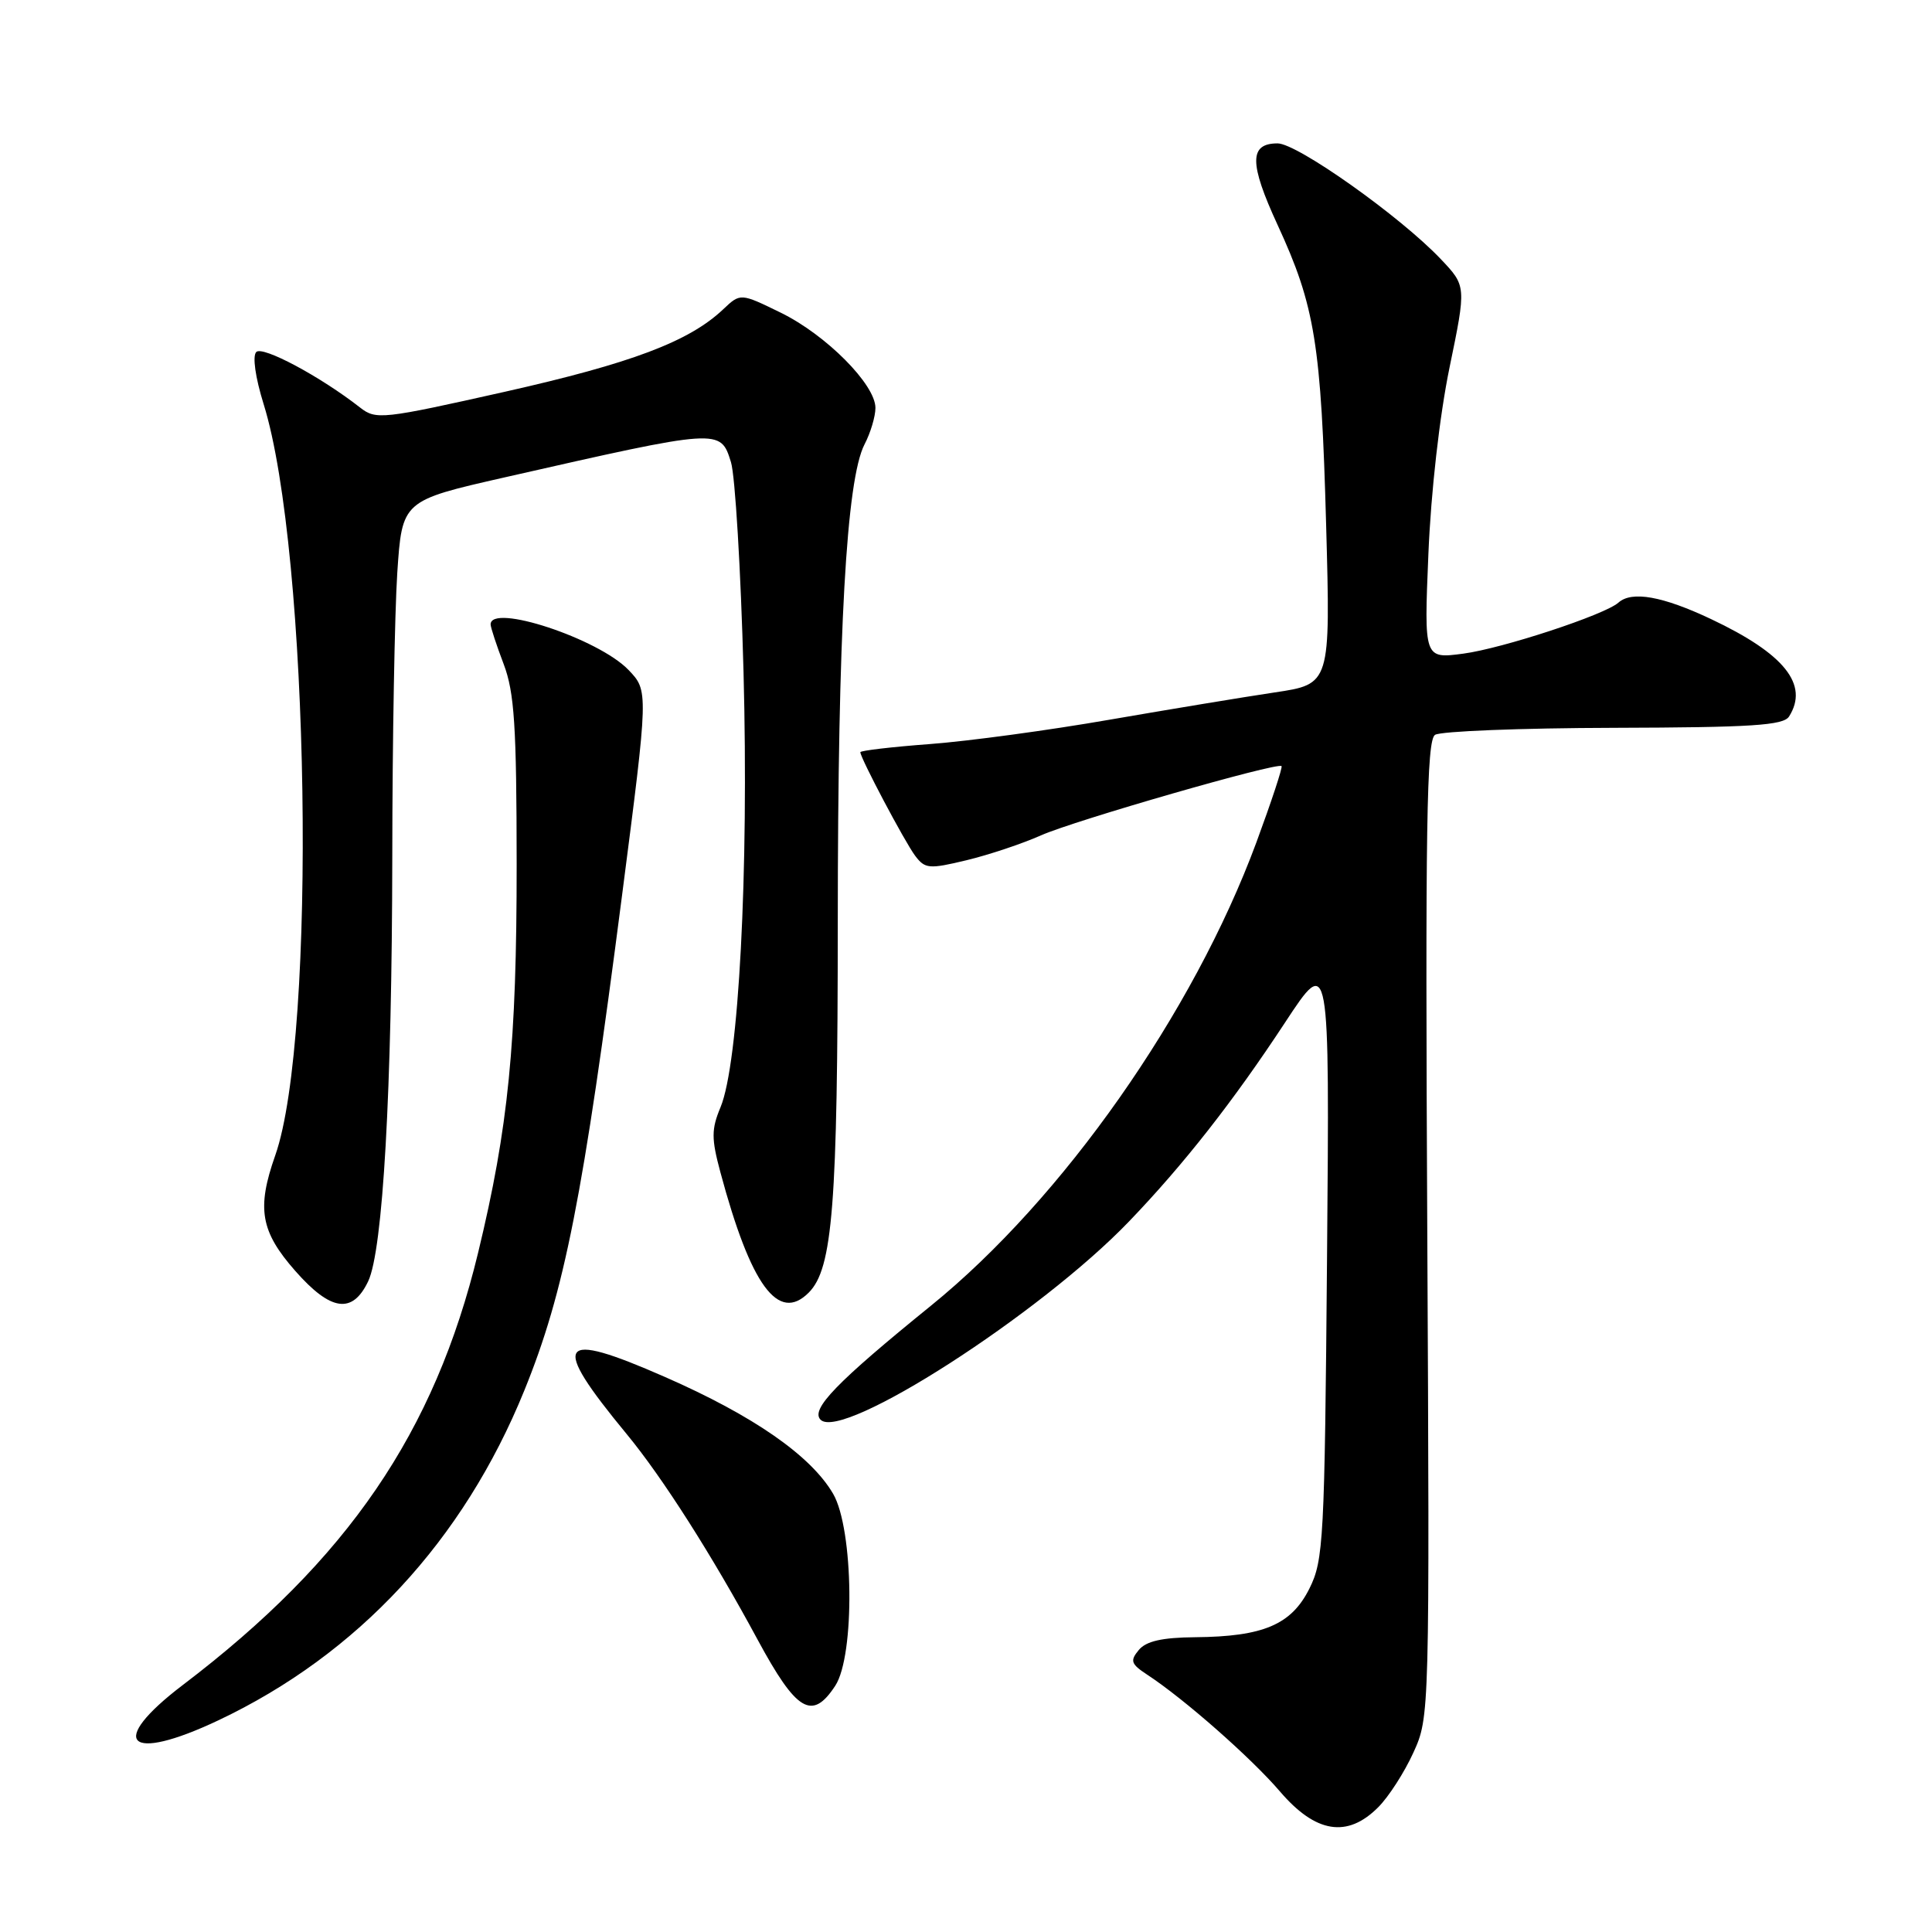 <?xml version="1.0" encoding="UTF-8" standalone="no"?>
<!DOCTYPE svg PUBLIC "-//W3C//DTD SVG 1.1//EN" "http://www.w3.org/Graphics/SVG/1.1/DTD/svg11.dtd" >
<svg xmlns="http://www.w3.org/2000/svg" xmlns:xlink="http://www.w3.org/1999/xlink" version="1.1" viewBox="0 0 256 256">
 <g >
 <path fill="currentColor"
d=" M 182.61 239.48 C 184.00 238.10 186.10 234.83 187.28 232.23 C 189.43 227.52 189.44 227.25 189.12 162.87 C 188.85 109.39 189.03 98.09 190.15 97.37 C 190.89 96.89 201.55 96.47 213.82 96.44 C 232.11 96.39 236.31 96.12 237.06 94.94 C 239.73 90.72 236.45 86.63 226.74 82.04 C 220.29 78.99 216.22 78.27 214.45 79.85 C 212.65 81.46 199.09 85.92 193.90 86.61 C 188.69 87.30 188.69 87.30 189.27 73.40 C 189.61 65.17 190.75 55.10 192.07 48.70 C 194.30 37.90 194.30 37.90 190.90 34.32 C 185.56 28.69 171.90 19.00 169.29 19.00 C 165.51 19.00 165.51 21.61 169.29 29.81 C 174.25 40.56 175.06 45.58 175.72 69.58 C 176.30 90.65 176.30 90.65 168.90 91.75 C 164.83 92.36 154.97 93.99 146.99 95.37 C 139.01 96.76 128.32 98.21 123.24 98.59 C 118.16 98.97 114.00 99.46 114.00 99.67 C 114.00 100.44 119.88 111.55 121.26 113.39 C 122.57 115.13 123.10 115.18 128.05 113.99 C 131.01 113.28 135.47 111.79 137.96 110.68 C 142.43 108.70 169.21 100.99 169.81 101.51 C 169.98 101.66 168.47 106.22 166.47 111.64 C 158.11 134.23 140.82 158.85 123.37 173.00 C 110.84 183.16 107.37 186.75 108.73 188.12 C 111.58 190.99 137.85 174.10 149.62 161.83 C 156.86 154.29 163.42 145.92 170.27 135.50 C 176.18 126.51 176.18 126.51 175.84 166.50 C 175.52 204.12 175.38 206.74 173.50 210.50 C 171.11 215.28 167.40 216.86 158.37 216.94 C 153.97 216.98 151.86 217.46 150.89 218.64 C 149.71 220.06 149.86 220.49 151.99 221.89 C 156.90 225.10 165.81 232.95 169.61 237.39 C 174.33 242.90 178.52 243.58 182.61 239.48 Z  M 28.94 227.95 C 47.41 219.21 61.39 204.14 69.47 184.26 C 74.80 171.15 77.24 158.78 82.44 118.52 C 85.93 91.54 85.93 91.54 83.28 88.77 C 79.30 84.62 64.96 79.89 65.01 82.75 C 65.02 83.16 65.80 85.53 66.74 88.00 C 68.16 91.75 68.45 96.18 68.46 114.50 C 68.47 138.26 67.37 149.40 63.35 166.00 C 57.59 189.81 46.08 206.66 24.25 223.25 C 14.13 230.94 16.85 233.67 28.94 227.95 Z  M 110.67 223.38 C 113.31 219.36 113.12 202.60 110.39 197.93 C 107.44 192.88 99.83 187.59 88.10 182.45 C 73.84 176.19 72.85 177.67 83.02 190.00 C 87.78 195.76 94.39 206.14 100.38 217.25 C 105.55 226.82 107.61 228.05 110.67 223.38 Z  M 48.78 169.79 C 50.74 165.68 51.94 144.60 51.98 113.50 C 51.99 98.10 52.30 81.19 52.64 75.92 C 53.28 66.34 53.28 66.34 66.89 63.25 C 95.52 56.75 95.46 56.75 96.86 61.25 C 97.41 63.04 98.16 75.53 98.52 89.00 C 99.23 115.57 97.89 140.93 95.47 146.72 C 94.26 149.63 94.25 150.85 95.45 155.31 C 99.49 170.36 103.13 175.32 107.16 171.28 C 110.34 168.10 111.00 159.69 111.01 122.11 C 111.02 83.61 112.15 63.55 114.55 58.89 C 115.35 57.36 116.00 55.18 116.00 54.05 C 116.00 50.95 109.47 44.38 103.47 41.44 C 98.11 38.82 98.11 38.82 95.81 41.00 C 91.30 45.26 83.66 48.14 66.90 51.91 C 50.64 55.56 49.82 55.65 47.71 54.00 C 42.46 49.89 34.80 45.80 33.96 46.64 C 33.43 47.17 33.83 50.00 34.93 53.54 C 41.03 73.11 42.01 137.37 36.47 153.10 C 33.99 160.13 34.52 163.17 39.13 168.41 C 43.83 173.75 46.69 174.16 48.78 169.79 Z "/>
</g>
</svg>